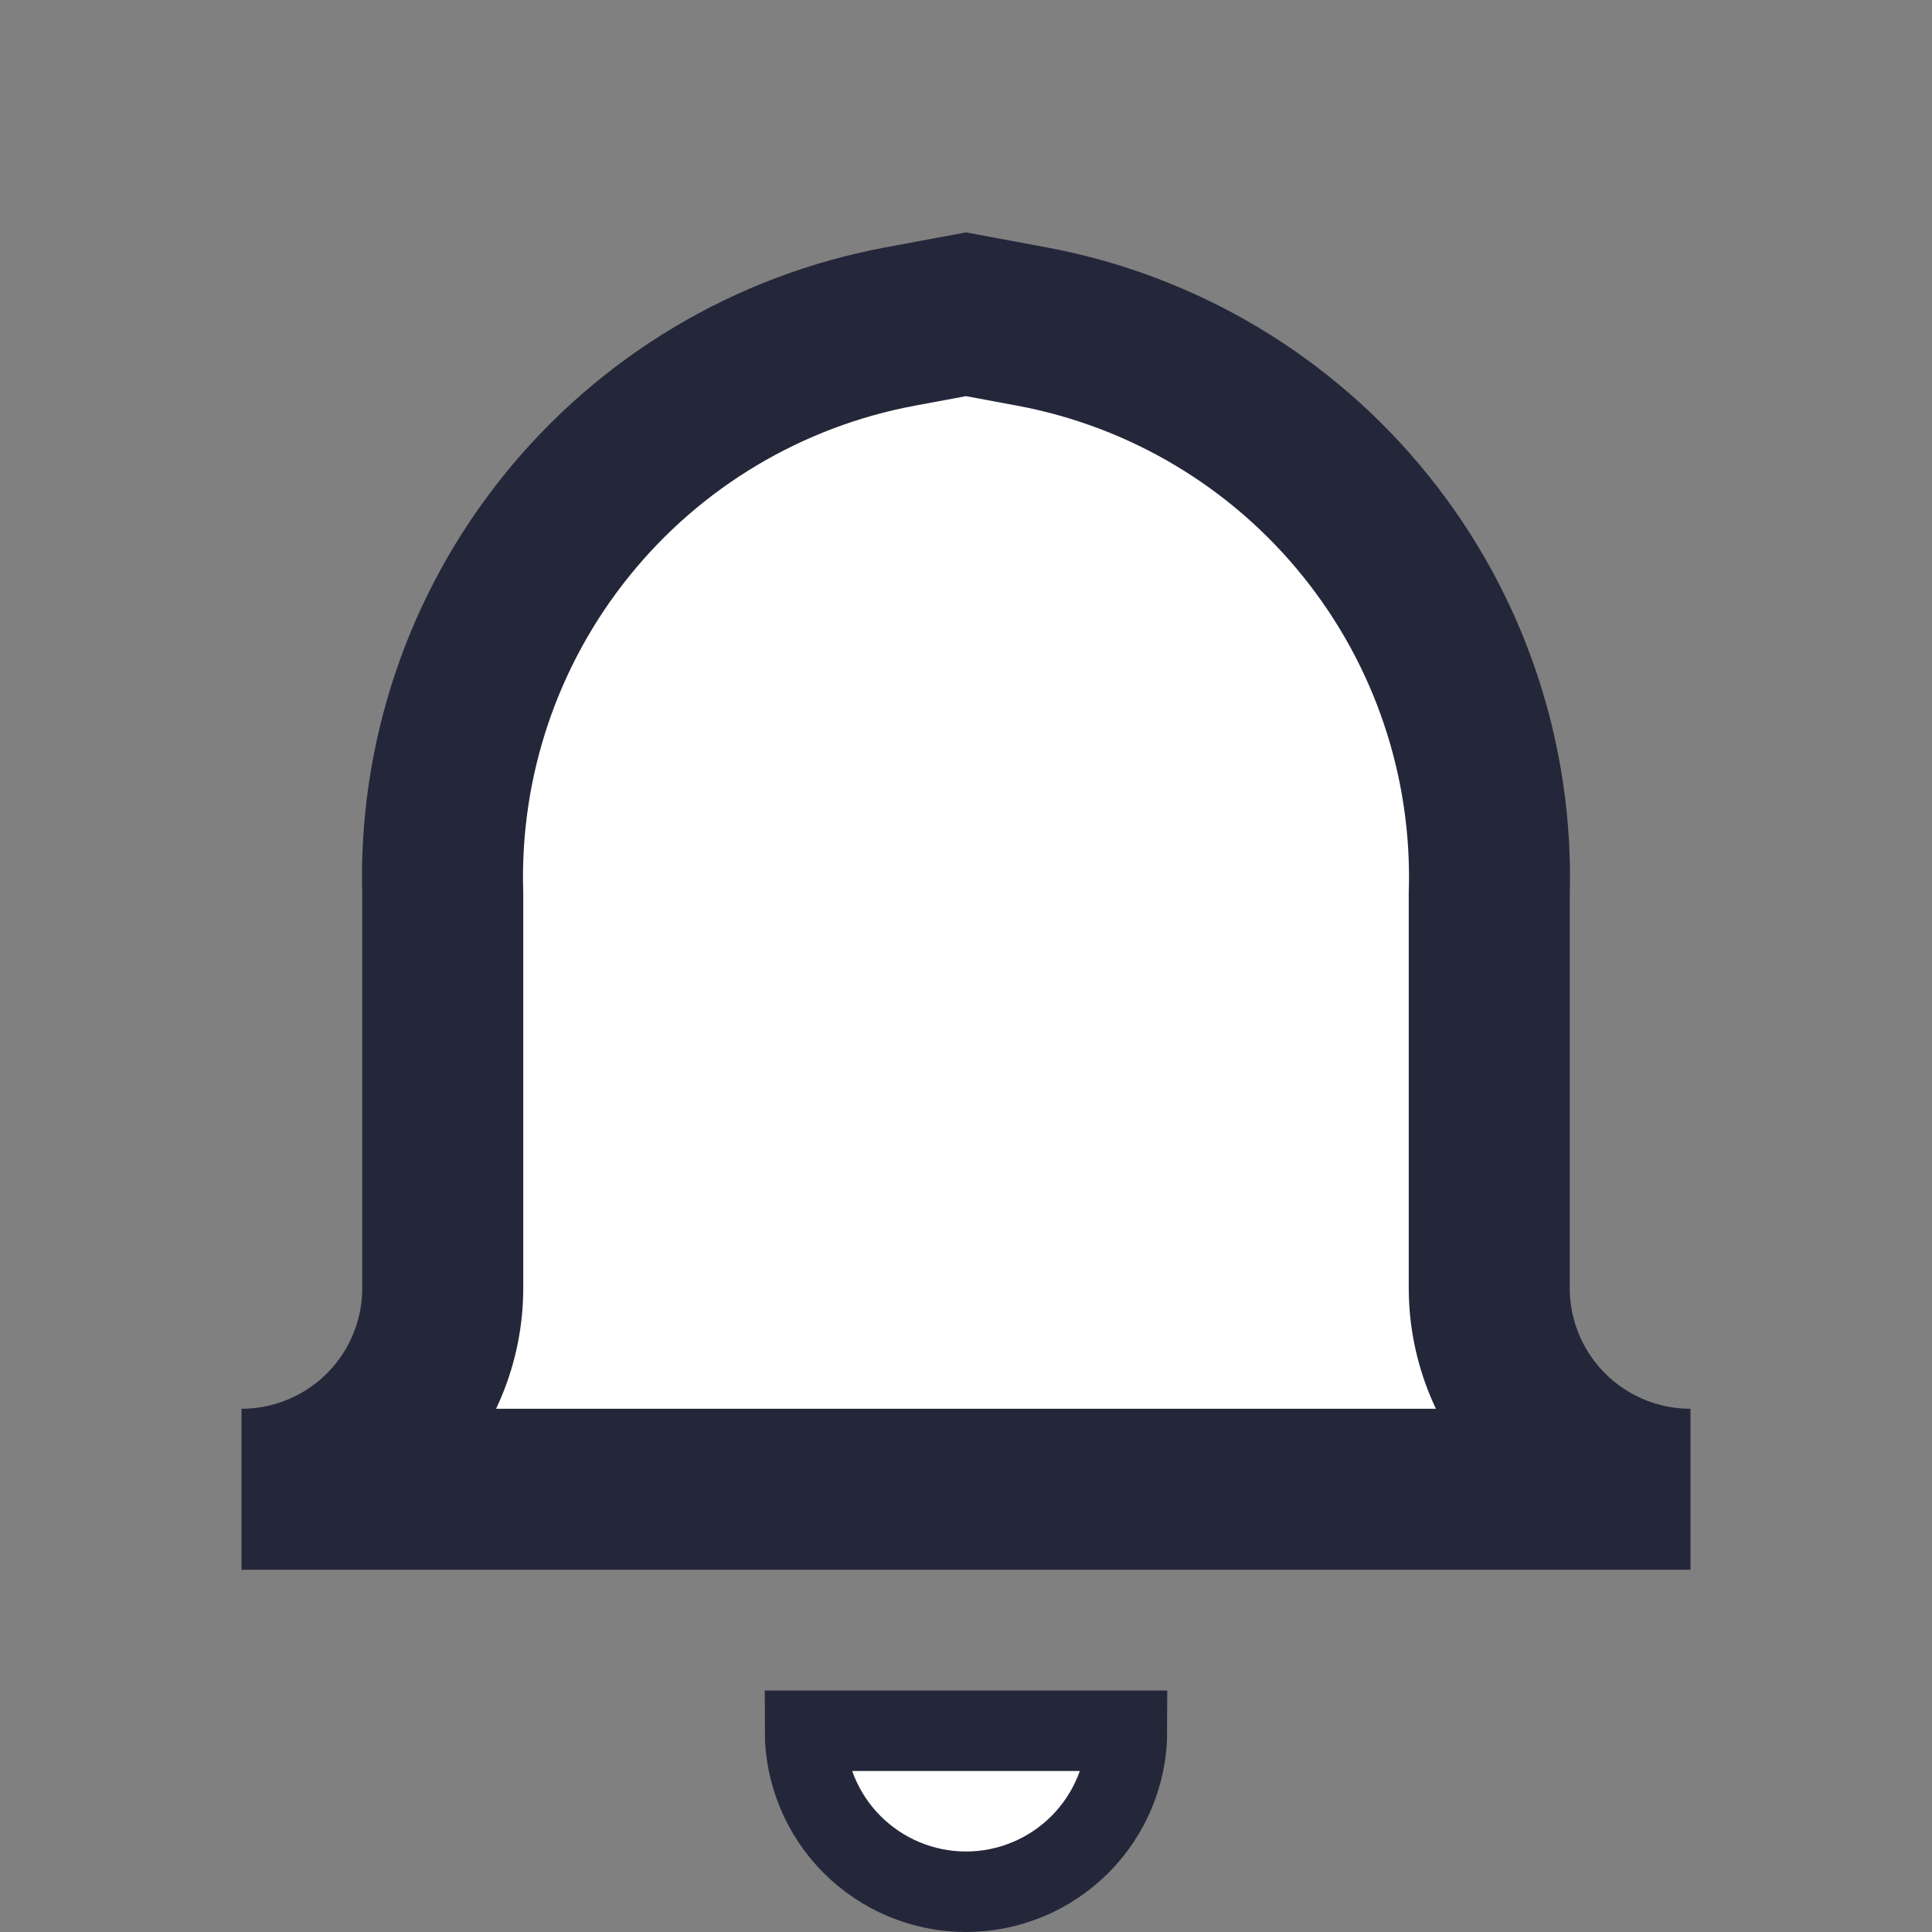 <svg width="24" height="24" viewBox="0 0 24 24" fill="none" xmlns="http://www.w3.org/2000/svg">
<rect x="0" y="0" width="24" height="24" fill="#808080" stroke="none"/>
<g clip-path="url(#clip0_4645_16630)">
<path d="M18.5 11.108L18.5 11.123V11.138V16C18.5 16.663 18.763 17.299 19.232 17.768C19.701 18.237 20.337 18.5 21 18.5H3C3.663 18.5 4.299 18.237 4.768 17.768C5.237 17.299 5.5 16.663 5.5 16V11.138V11.123L5.5 11.108C5.449 9.447 5.994 7.824 7.037 6.531C8.079 5.237 9.55 4.36 11.183 4.056L12 3.904L12.817 4.056C14.45 4.36 15.921 5.237 16.963 6.531C18.006 7.824 18.551 9.447 18.5 11.108Z" fill="white" stroke="#242739" stroke-width="2"/>
<path d="M10 21.5H14C14 22.03 13.789 22.539 13.414 22.914C13.039 23.289 12.53 23.5 12 23.5C11.47 23.5 10.961 23.289 10.586 22.914C10.211 22.539 10 22.03 10 21.5Z" fill="white" stroke="#242739"/>
</g>
<defs>
<clipPath id="clip0_4645_16630">
<rect width="24" height="24" fill="white"/>
</clipPath>
</defs>
</svg>
